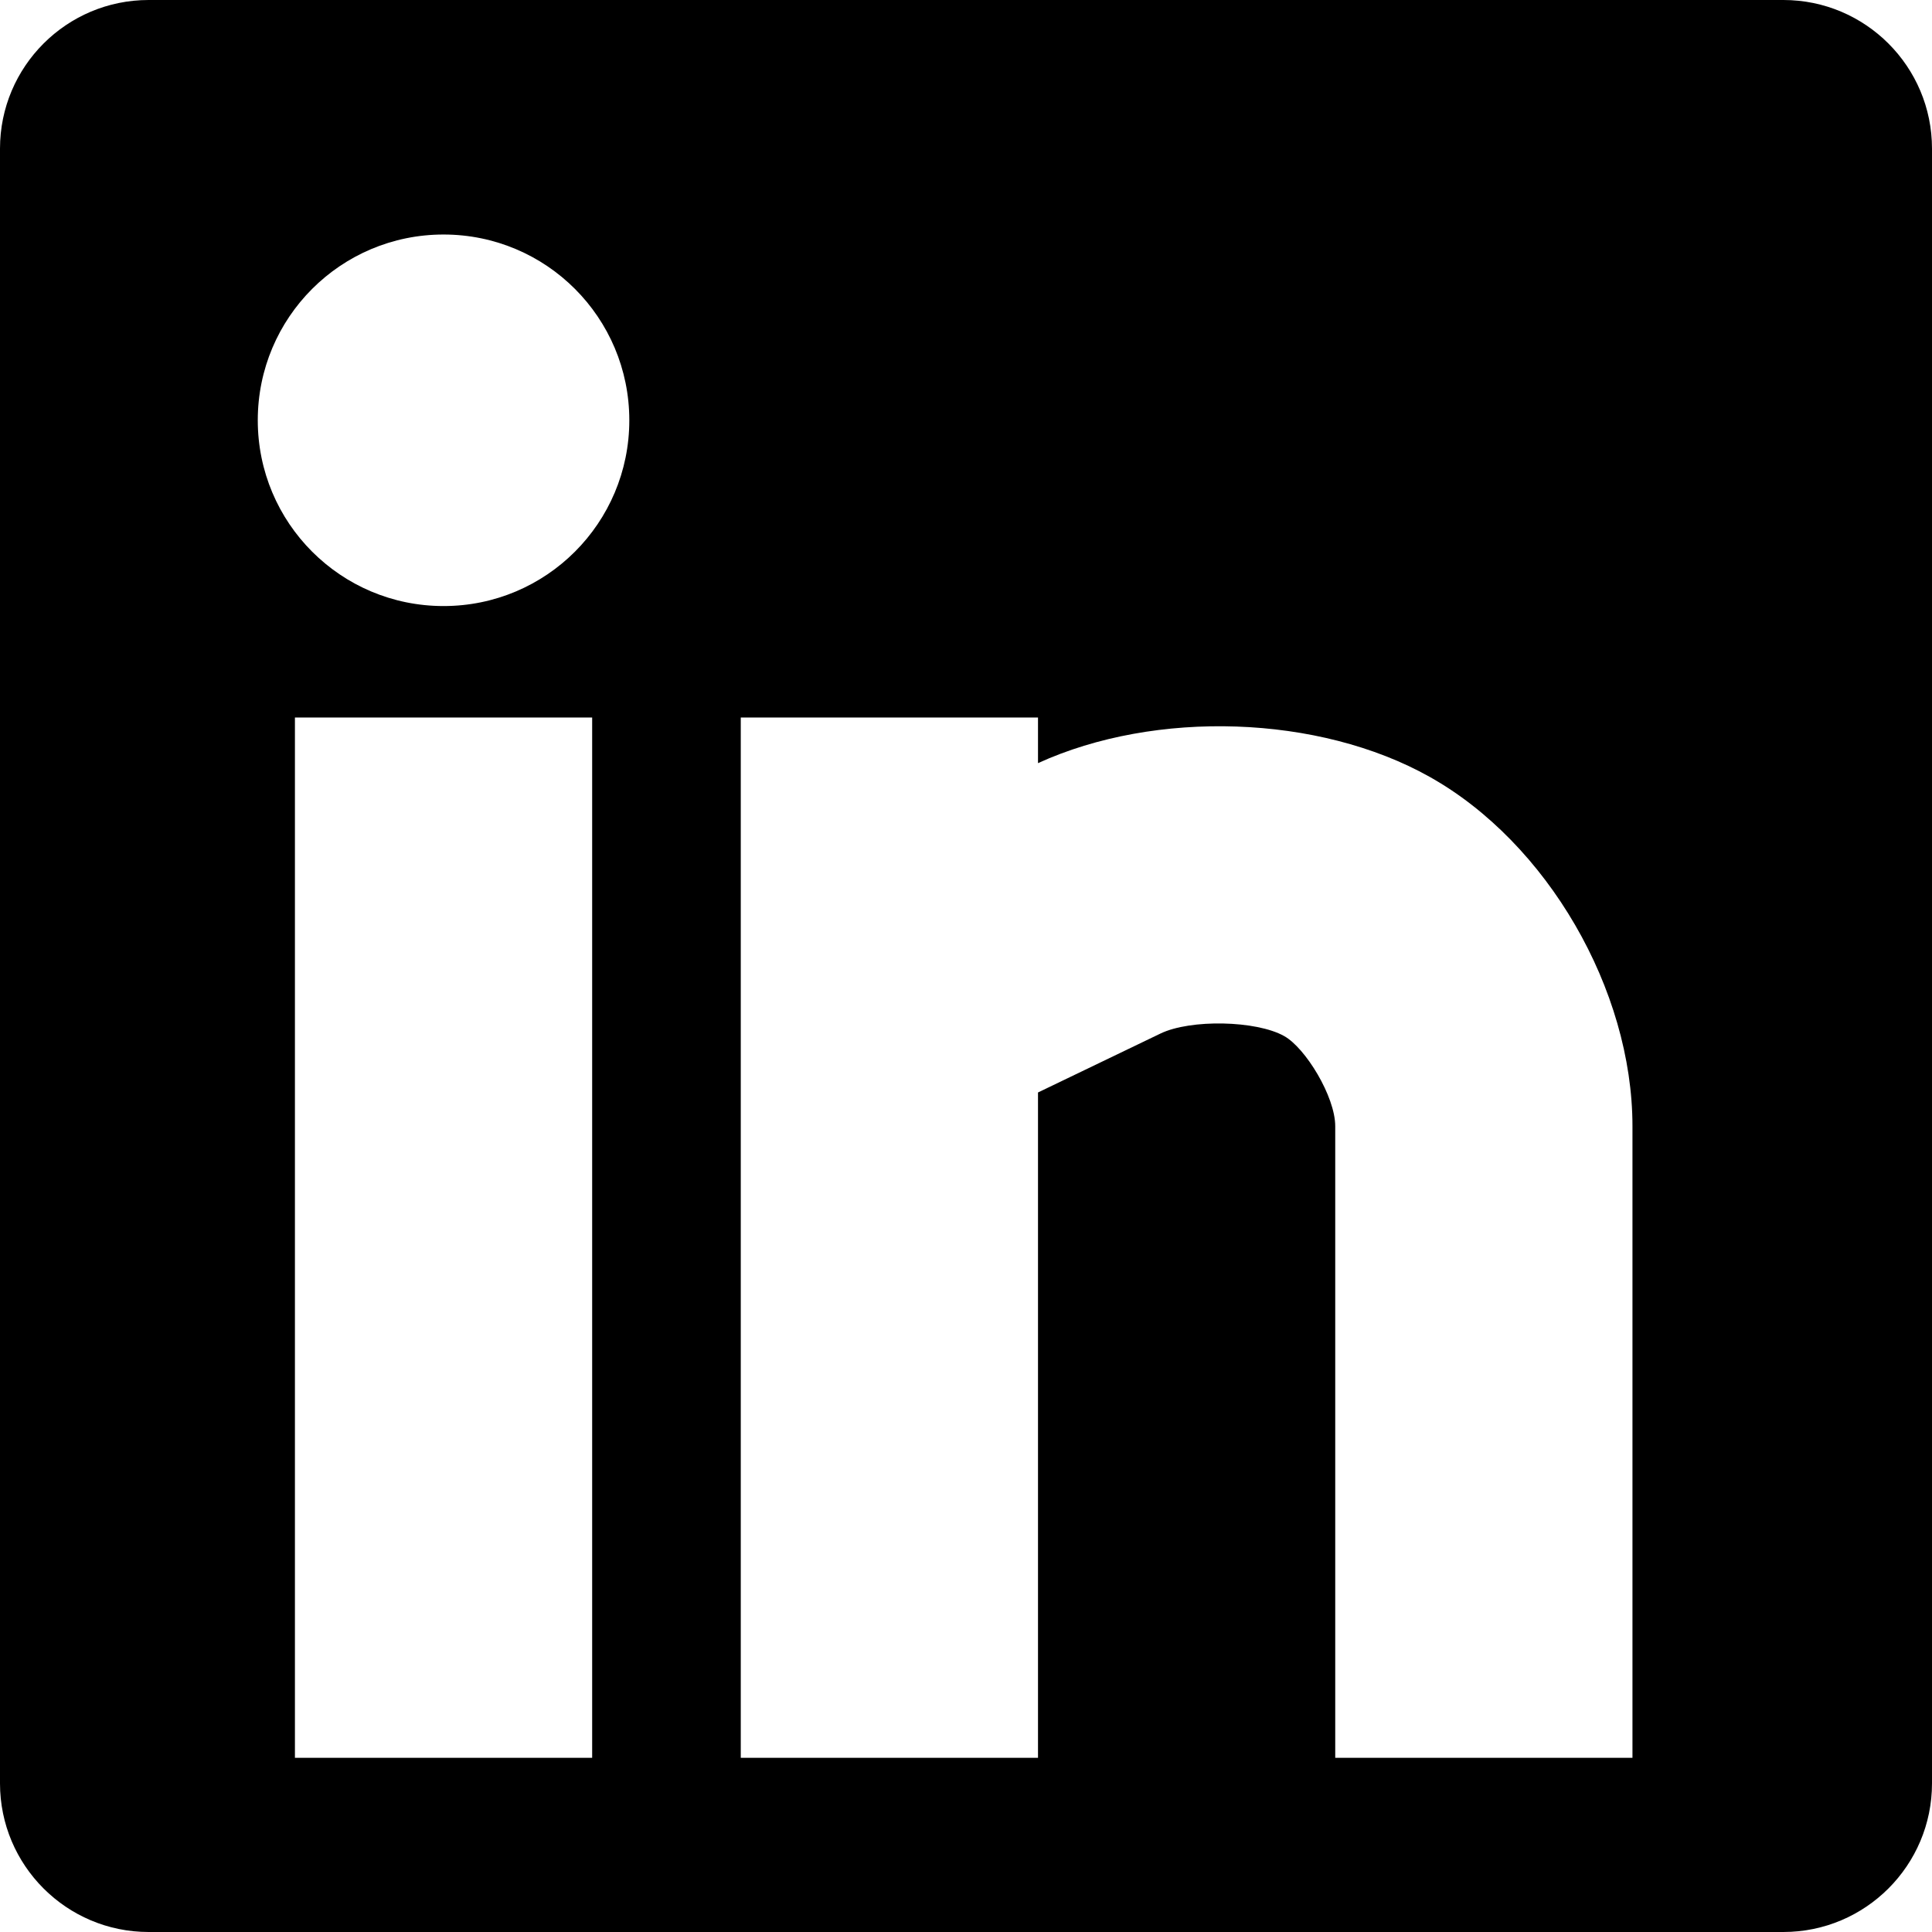 <?xml version="1.0" encoding="utf-8"?>
<!-- Generator: Adobe Illustrator 16.0.0, SVG Export Plug-In . SVG Version: 6.00 Build 0)  -->
<!DOCTYPE svg PUBLIC "-//W3C//DTD SVG 1.1//EN" "http://www.w3.org/Graphics/SVG/1.1/DTD/svg11.dtd">
<svg version="1.1" id="Layer_1" xmlns="http://www.w3.org/2000/svg" xmlns:xlink="http://www.w3.org/1999/xlink" x="0px" y="0px"
	 width="26px" height="26px" viewBox="3.25 3.125 26 26" enable-background="new 3.25 3.125 26 26" xml:space="preserve">
<path fill="#000000" d="M27.25,3.125h-22c-1.104,0-2,0.896-2,2v22c0,1.104,0.896,2,2,2h22c1.104,0,2-0.896,2-2v-22
	C29.25,4.021,28.354,3.125,27.25,3.125z M11.219,26.781h-4v-14h4V26.781z M9.219,11.281c-1.383,0-2.5-1.119-2.5-2.5
	c0-1.381,1.117-2.5,2.5-2.5c1.383,0,2.5,1.119,2.5,2.5C11.719,10.162,10.602,11.281,9.219,11.281z M25.219,26.781h-4v-8.5
	c0-0.4-0.402-1.055-0.687-1.213c-0.375-0.211-1.261-0.229-1.665-0.034l-1.648,0.793v8.954h-4v-14h4v0.614
	c1.583-0.723,3.78-0.652,5.27,0.184c1.582,0.886,2.73,2.864,2.73,4.702V26.781z"/>
</svg>
